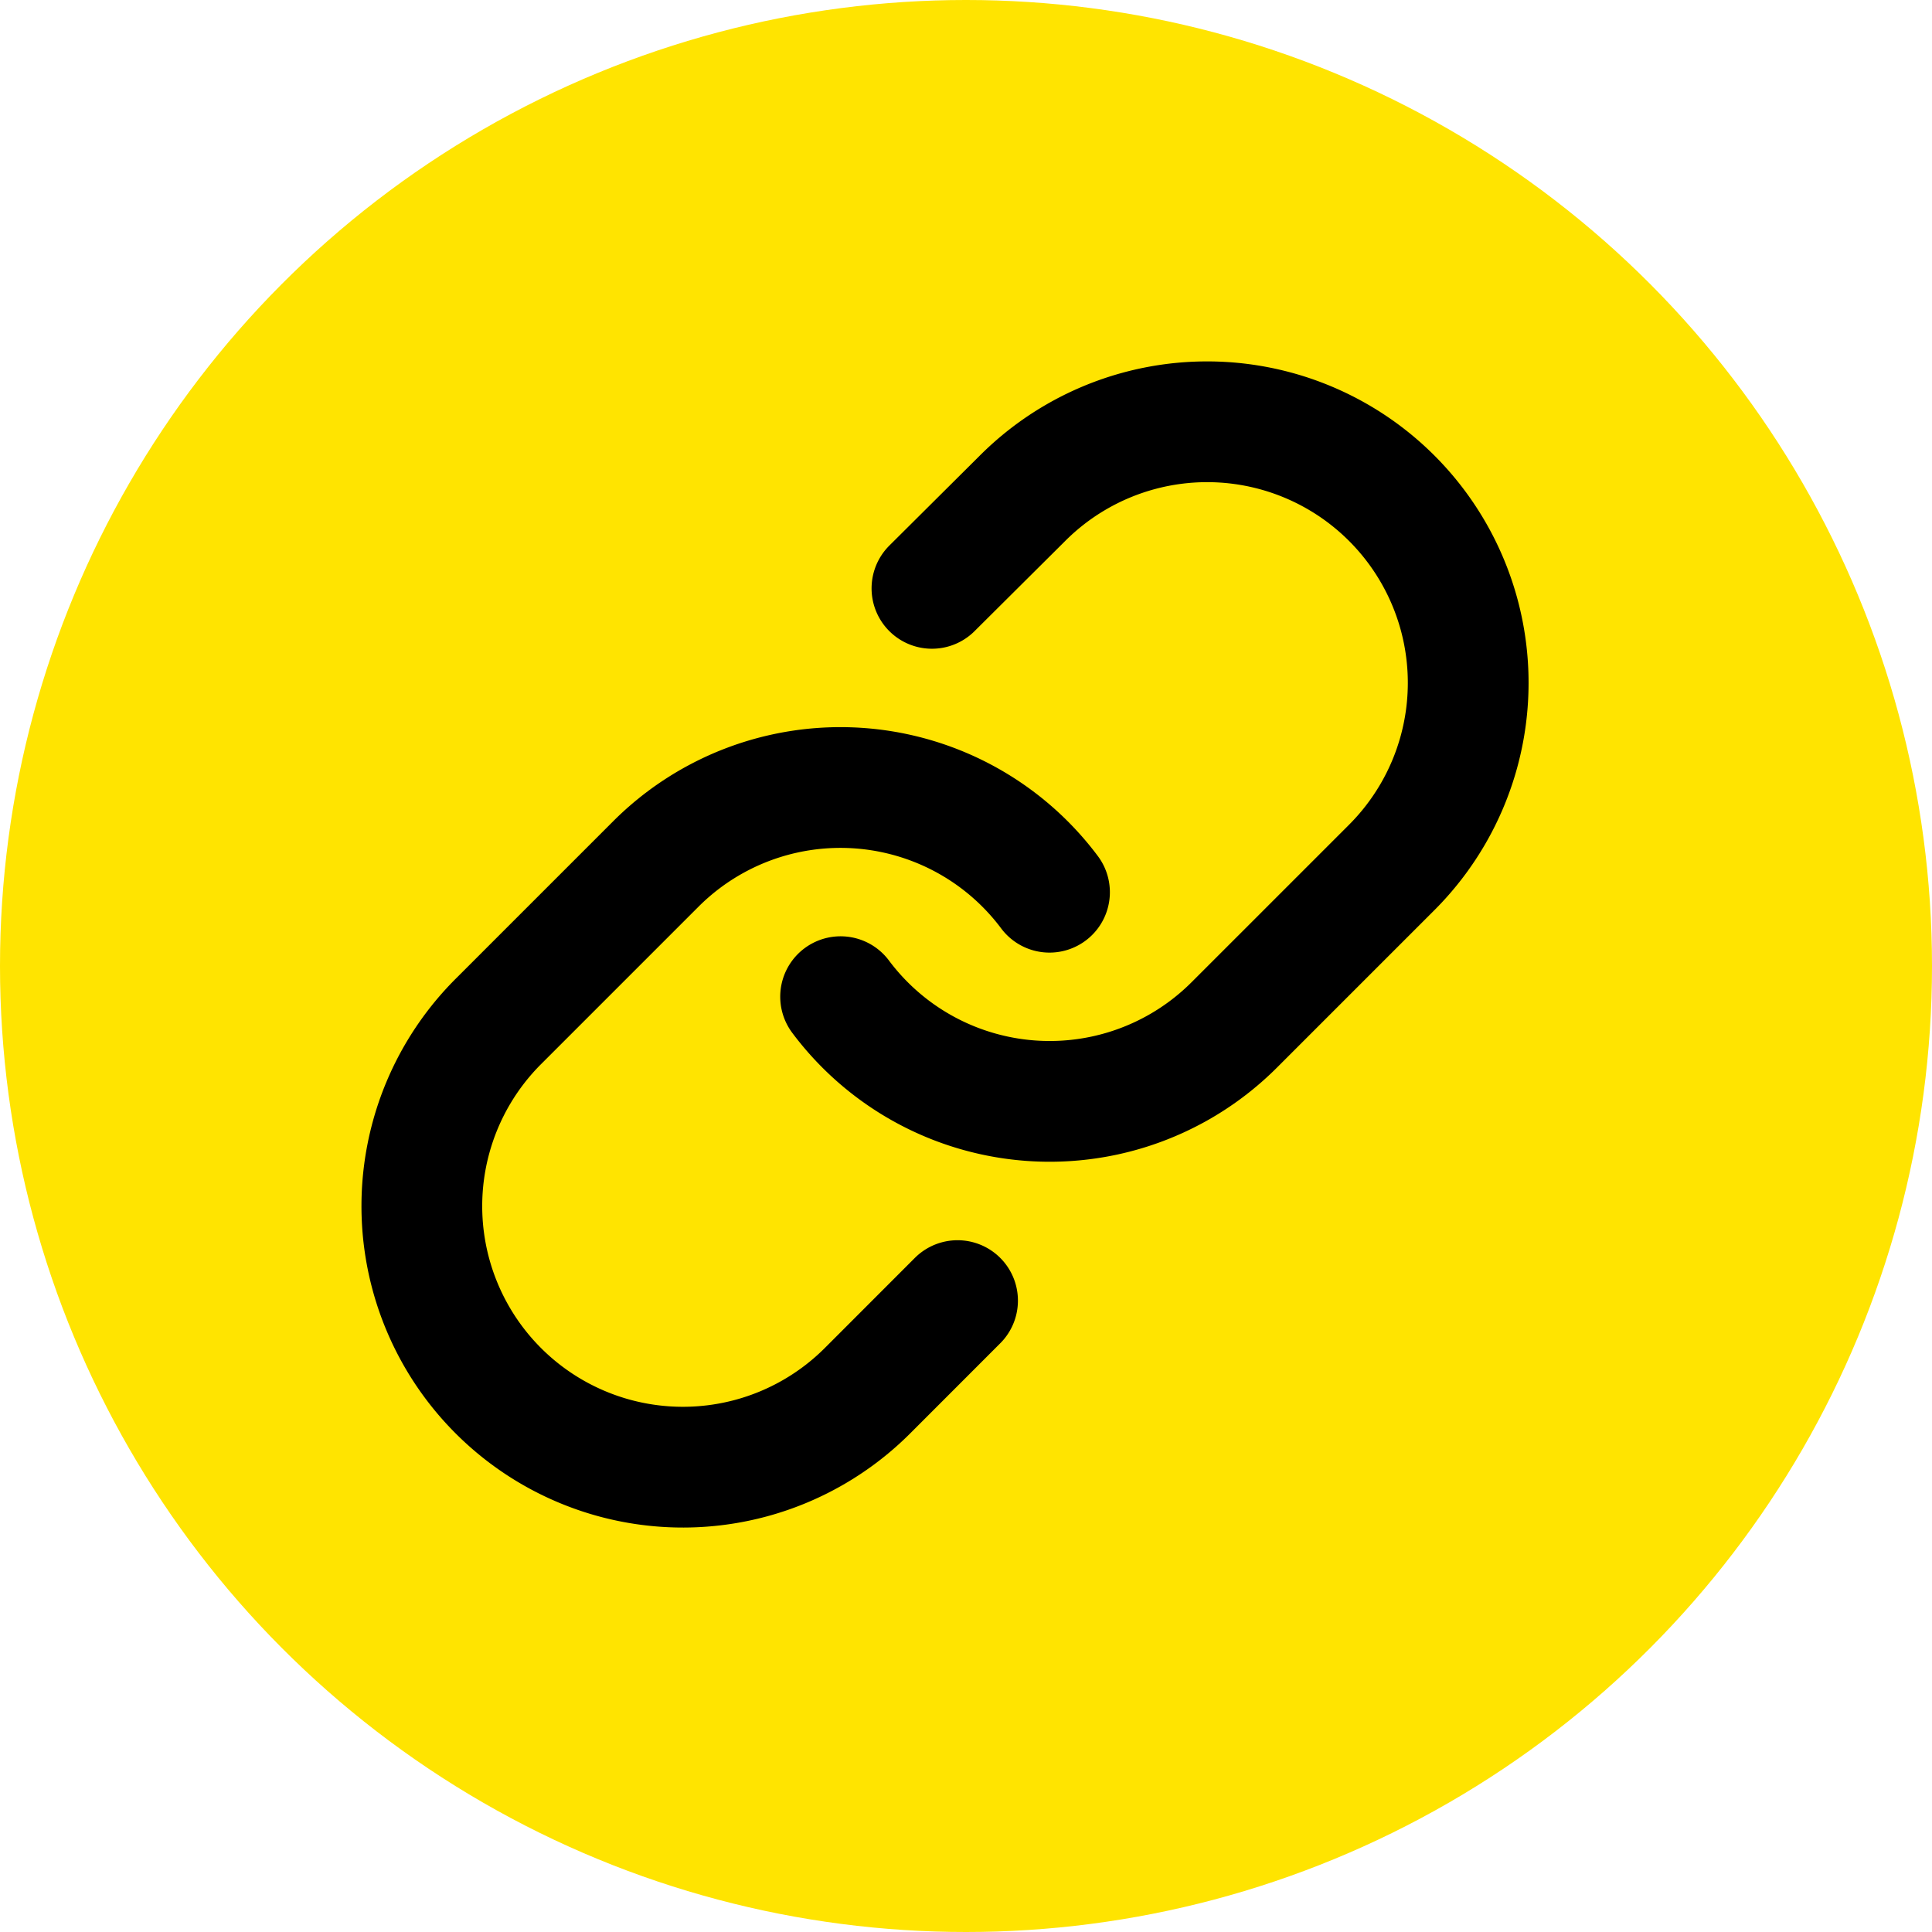 <svg xmlns="http://www.w3.org/2000/svg" width="32" height="32" viewBox="0 0 32 32">
  <g id="Group_3977" data-name="Group 3977" transform="translate(-1271 -890)">
    <circle id="Ellipse_2213" data-name="Ellipse 2213" cx="16" cy="16" r="16" transform="translate(1271 890)" fill="#ffe400"/>
    <g id="Icon_feather-link" data-name="Icon feather-link" transform="translate(1275.008 893.992)">
      <path id="Path_13979" data-name="Path 13979" d="M15,12.516a4.324,4.324,0,0,0,6.521.467l2.594-2.594A4.324,4.324,0,1,0,18,4.274L16.513,5.753" transform="translate(-5.085)" fill="none" stroke="#000" stroke-linecap="round" stroke-linejoin="round" stroke-width="2"/>
      <path id="Path_13980" data-name="Path 13980" d="M13.375,15.226a4.324,4.324,0,0,0-6.521-.467L4.259,17.354a4.324,4.324,0,1,0,6.115,6.115l1.478-1.479" transform="translate(0 -4.44)" fill="none" stroke="#000" stroke-linecap="round" stroke-linejoin="round" stroke-width="2"/>
    </g>
  </g>
</svg>
